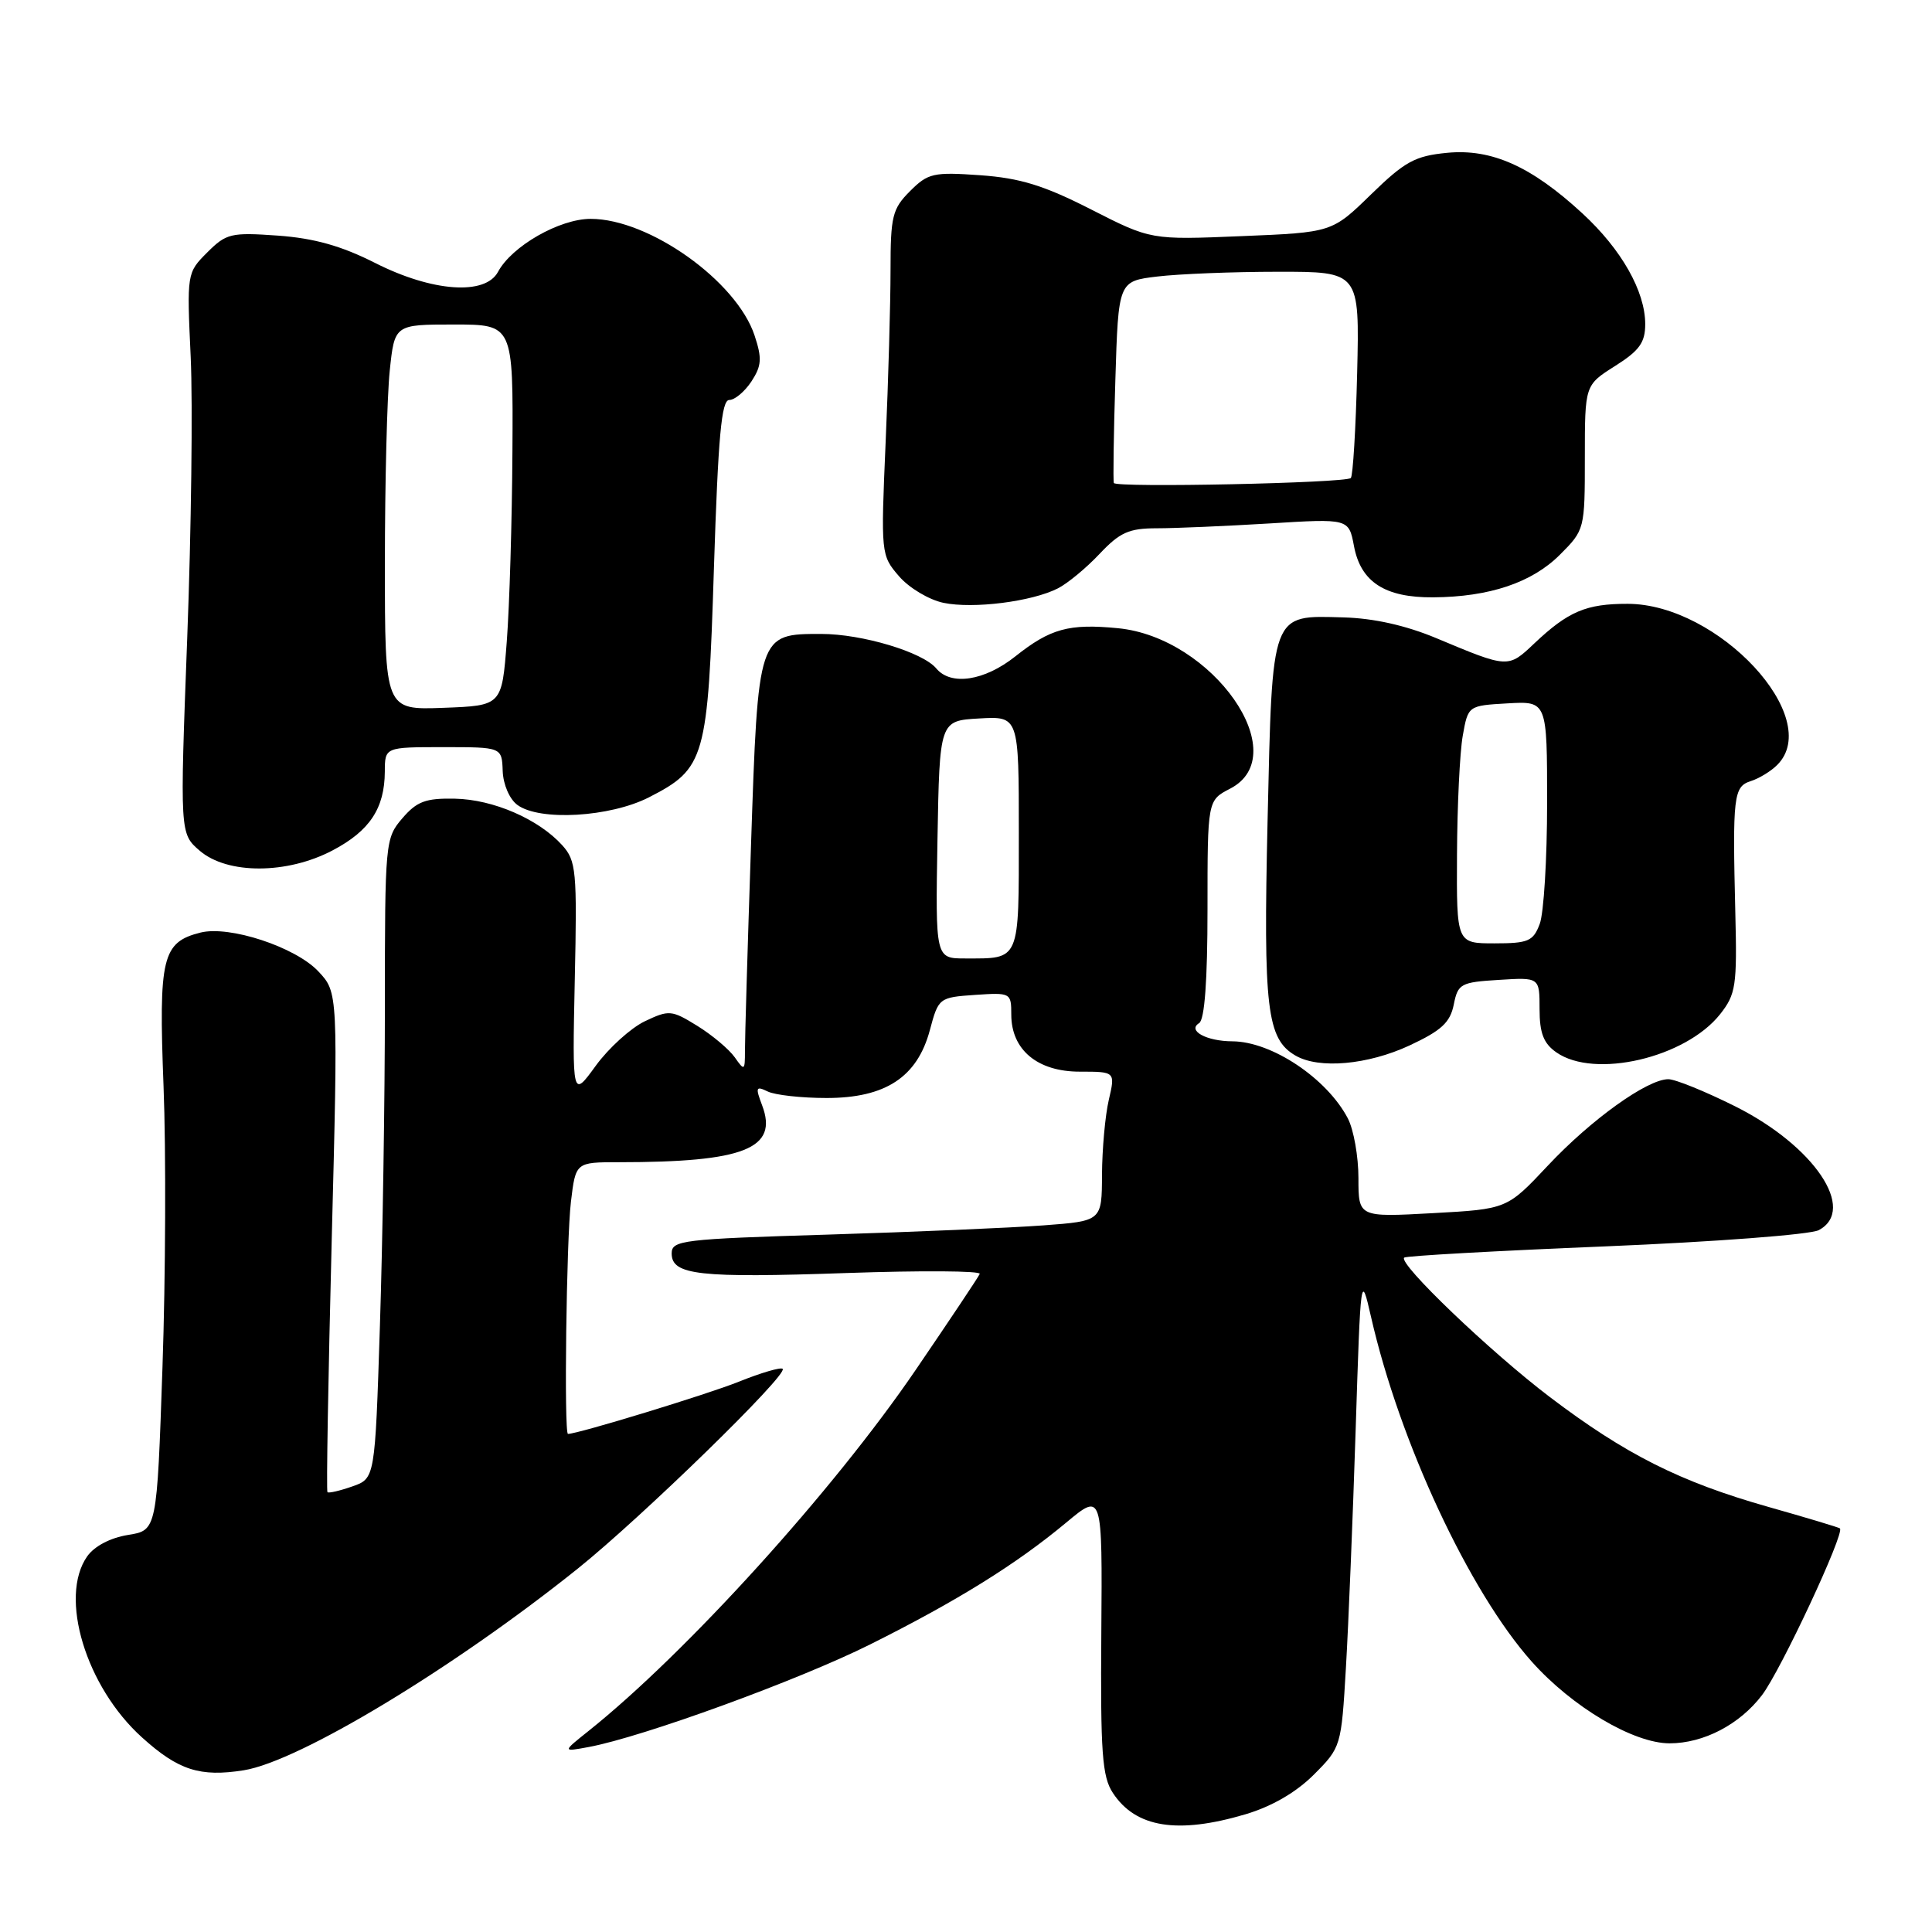 <?xml version="1.0" encoding="UTF-8" standalone="no"?>
<!DOCTYPE svg PUBLIC "-//W3C//DTD SVG 1.1//EN" "http://www.w3.org/Graphics/SVG/1.1/DTD/svg11.dtd" >
<svg xmlns="http://www.w3.org/2000/svg" xmlns:xlink="http://www.w3.org/1999/xlink" version="1.1" viewBox="0 0 256 256">
 <g >
 <path fill="currentColor"
d=" M 165.04 240.40 C 168.53 239.36 171.74 237.50 174.09 235.15 C 177.70 231.53 177.73 231.42 178.34 221.00 C 178.68 215.22 179.26 201.05 179.63 189.50 C 180.29 168.79 180.32 168.58 181.67 174.50 C 185.45 191.08 194.68 210.87 202.96 220.17 C 208.33 226.19 216.44 231.00 221.23 231.00 C 225.73 231.00 230.51 228.51 233.47 224.62 C 235.96 221.36 244.49 203.09 243.80 202.52 C 243.63 202.38 239.33 201.09 234.24 199.65 C 222.61 196.35 215.38 192.71 205.38 185.13 C 197.48 179.14 185.23 167.41 186.06 166.64 C 186.30 166.41 198.31 165.74 212.75 165.15 C 227.24 164.55 239.90 163.59 241.00 163.00 C 246.08 160.28 240.38 151.83 229.93 146.60 C 225.97 144.62 221.98 143.00 221.06 143.00 C 218.28 143.00 210.82 148.35 205.10 154.45 C 199.69 160.21 199.69 160.21 189.85 160.75 C 180.00 161.29 180.00 161.29 180.00 156.10 C 180.00 153.24 179.37 149.69 178.60 148.20 C 175.83 142.90 168.53 138.01 163.30 137.98 C 159.86 137.97 157.29 136.56 158.89 135.57 C 159.62 135.12 160.00 129.93 160.00 120.47 C 160.00 106.05 160.00 106.05 163.00 104.50 C 171.61 100.05 160.70 84.45 148.12 83.24 C 141.63 82.61 139.17 83.29 134.53 86.98 C 130.44 90.23 125.99 90.90 124.06 88.57 C 122.26 86.41 114.24 84.00 108.82 84.00 C 100.43 84.00 100.45 83.94 99.51 112.09 C 99.06 125.51 98.70 137.75 98.71 139.27 C 98.71 141.88 98.64 141.93 97.36 140.10 C 96.61 139.04 94.38 137.16 92.41 135.94 C 88.98 133.82 88.65 133.80 85.43 135.33 C 83.58 136.22 80.65 138.87 78.94 141.22 C 75.83 145.50 75.83 145.50 76.16 129.86 C 76.48 115.36 76.35 114.06 74.50 112.00 C 71.37 108.54 65.37 105.93 60.28 105.83 C 56.40 105.75 55.23 106.19 53.31 108.43 C 51.05 111.06 51.00 111.56 51.00 133.31 C 51.00 145.51 50.70 164.59 50.34 175.71 C 49.69 195.91 49.69 195.91 46.68 196.96 C 45.03 197.54 43.55 197.88 43.39 197.72 C 43.23 197.57 43.49 182.60 43.95 164.47 C 44.80 131.50 44.80 131.50 42.18 128.71 C 39.14 125.48 30.41 122.61 26.57 123.57 C 21.49 124.85 21.01 126.84 21.67 143.92 C 22.01 152.49 21.94 169.24 21.53 181.14 C 20.79 202.78 20.79 202.78 16.95 203.39 C 14.61 203.77 12.50 204.88 11.55 206.23 C 7.78 211.62 11.38 223.52 18.82 230.22 C 23.63 234.57 26.51 235.49 32.30 234.57 C 39.64 233.40 60.10 221.04 76.57 207.84 C 85.08 201.01 104.46 182.12 103.71 181.38 C 103.46 181.13 100.84 181.90 97.88 183.09 C 93.70 184.77 76.58 190.00 75.26 190.00 C 74.72 190.00 75.05 164.26 75.65 159.25 C 76.28 154.00 76.28 154.00 81.99 154.00 C 98.63 154.00 103.17 152.20 100.98 146.45 C 100.08 144.07 100.16 143.87 101.73 144.63 C 102.70 145.10 106.20 145.49 109.50 145.49 C 117.32 145.50 121.54 142.73 123.21 136.50 C 124.35 132.23 124.43 132.16 129.19 131.83 C 133.92 131.51 134.00 131.55 134.00 134.44 C 134.00 139.11 137.47 142.00 143.07 142.00 C 147.79 142.00 147.79 142.00 146.92 145.75 C 146.44 147.81 146.04 152.27 146.02 155.65 C 146.00 161.79 146.00 161.79 138.25 162.37 C 133.99 162.69 121.16 163.24 109.75 163.59 C 90.37 164.18 89.00 164.34 89.00 166.09 C 89.00 168.96 92.61 169.36 112.24 168.68 C 122.09 168.34 130.00 168.39 129.82 168.80 C 129.65 169.21 125.82 174.94 121.32 181.54 C 110.42 197.53 90.94 219.02 78.00 229.35 C 74.50 232.14 74.50 232.14 78.00 231.49 C 85.17 230.16 105.82 222.63 115.29 217.90 C 126.80 212.15 134.67 207.26 141.28 201.75 C 146.07 197.76 146.07 197.76 145.93 216.40 C 145.81 232.24 146.04 235.42 147.46 237.57 C 150.48 242.18 156.03 243.07 165.04 240.40 Z  M 186.77 138.53 C 190.99 136.56 192.15 135.49 192.63 133.12 C 193.18 130.35 193.54 130.15 198.61 129.84 C 204.00 129.50 204.00 129.50 204.00 133.69 C 204.00 136.89 204.53 138.26 206.22 139.44 C 211.28 142.99 223.35 140.17 227.93 134.38 C 230.01 131.74 230.18 130.62 229.94 121.00 C 229.56 105.47 229.70 104.23 231.99 103.50 C 233.09 103.15 234.67 102.19 235.49 101.36 C 241.72 95.14 227.70 80.03 215.68 80.01 C 210.18 80.00 207.80 81.01 203.31 85.25 C 199.82 88.56 199.87 88.56 190.32 84.56 C 186.28 82.87 182.02 81.92 178.04 81.81 C 168.35 81.54 168.60 80.87 167.96 108.78 C 167.39 133.67 167.86 137.66 171.66 139.87 C 174.77 141.68 181.24 141.10 186.77 138.53 Z  M 44.09 112.67 C 48.99 110.09 50.96 107.11 50.99 102.25 C 51.00 99.00 51.00 99.00 58.75 99.00 C 66.50 99.00 66.50 99.00 66.61 102.17 C 66.68 103.97 67.52 105.90 68.56 106.66 C 71.51 108.83 80.84 108.28 85.99 105.65 C 93.45 101.83 93.80 100.59 94.60 75.24 C 95.16 57.82 95.60 53.00 96.63 53.00 C 97.36 53.00 98.68 51.89 99.57 50.54 C 100.92 48.47 100.99 47.49 99.99 44.47 C 97.61 37.25 86.02 29.00 78.27 29.00 C 74.13 29.00 67.81 32.62 65.99 36.02 C 64.30 39.18 57.27 38.67 49.72 34.85 C 45.24 32.58 41.64 31.57 36.83 31.22 C 30.61 30.78 29.99 30.92 27.46 33.45 C 24.76 36.15 24.75 36.22 25.27 47.33 C 25.55 53.47 25.35 70.19 24.81 84.48 C 23.83 110.46 23.83 110.46 26.47 112.73 C 30.14 115.88 38.06 115.86 44.09 112.67 Z  M 140.18 77.96 C 141.46 77.31 143.94 75.26 145.70 73.39 C 148.39 70.54 149.59 70.00 153.29 70.00 C 155.71 70.00 162.42 69.71 168.21 69.36 C 178.72 68.71 178.72 68.71 179.41 72.36 C 180.30 77.12 183.52 79.20 189.90 79.15 C 197.36 79.10 203.00 77.20 206.69 73.51 C 209.98 70.22 210.00 70.13 210.00 60.61 C 210.00 51.03 210.00 51.03 214.00 48.50 C 217.23 46.46 218.00 45.39 218.00 42.95 C 218.00 38.60 214.85 33.04 209.68 28.28 C 202.92 22.04 197.65 19.68 191.75 20.25 C 187.50 20.66 186.16 21.39 181.67 25.76 C 176.50 30.80 176.50 30.80 164.50 31.29 C 152.50 31.79 152.50 31.79 144.57 27.75 C 138.33 24.57 135.19 23.60 129.90 23.22 C 123.67 22.78 122.97 22.94 120.58 25.33 C 118.24 27.67 118.00 28.65 118.00 35.80 C 118.00 40.13 117.71 50.40 117.35 58.62 C 116.71 73.39 116.73 73.58 119.12 76.35 C 120.45 77.90 123.10 79.48 125.02 79.88 C 128.97 80.70 136.73 79.72 140.18 77.96 Z  M 124.22 111.25 C 124.50 95.50 124.50 95.50 129.75 95.20 C 135.00 94.90 135.00 94.90 135.00 110.34 C 135.00 127.52 135.22 127.00 127.89 127.00 C 123.95 127.00 123.95 127.00 124.22 111.25 Z  M 193.06 113.25 C 193.09 106.79 193.43 99.70 193.82 97.50 C 194.53 93.50 194.53 93.50 199.76 93.20 C 205.00 92.90 205.00 92.90 205.00 106.38 C 205.00 113.80 204.56 121.02 204.02 122.43 C 203.16 124.72 202.50 125.00 198.02 125.00 C 193.00 125.00 193.00 125.00 193.06 113.25 Z  M 51.00 74.69 C 51.00 64.02 51.29 52.53 51.64 49.15 C 52.28 43.00 52.28 43.00 60.14 43.00 C 68.00 43.00 68.00 43.00 67.90 59.75 C 67.85 68.96 67.51 80.33 67.15 85.00 C 66.50 93.50 66.50 93.50 58.75 93.79 C 51.00 94.08 51.00 94.08 51.00 74.69 Z  M 147.59 64.00 C 147.48 63.73 147.56 57.60 147.79 50.38 C 148.19 37.26 148.19 37.26 153.35 36.64 C 156.18 36.30 163.37 36.01 169.33 36.01 C 180.15 36.00 180.15 36.00 179.83 49.42 C 179.65 56.80 179.27 63.07 178.99 63.34 C 178.32 64.01 147.87 64.65 147.59 64.00 Z "/>
</g>
</svg>